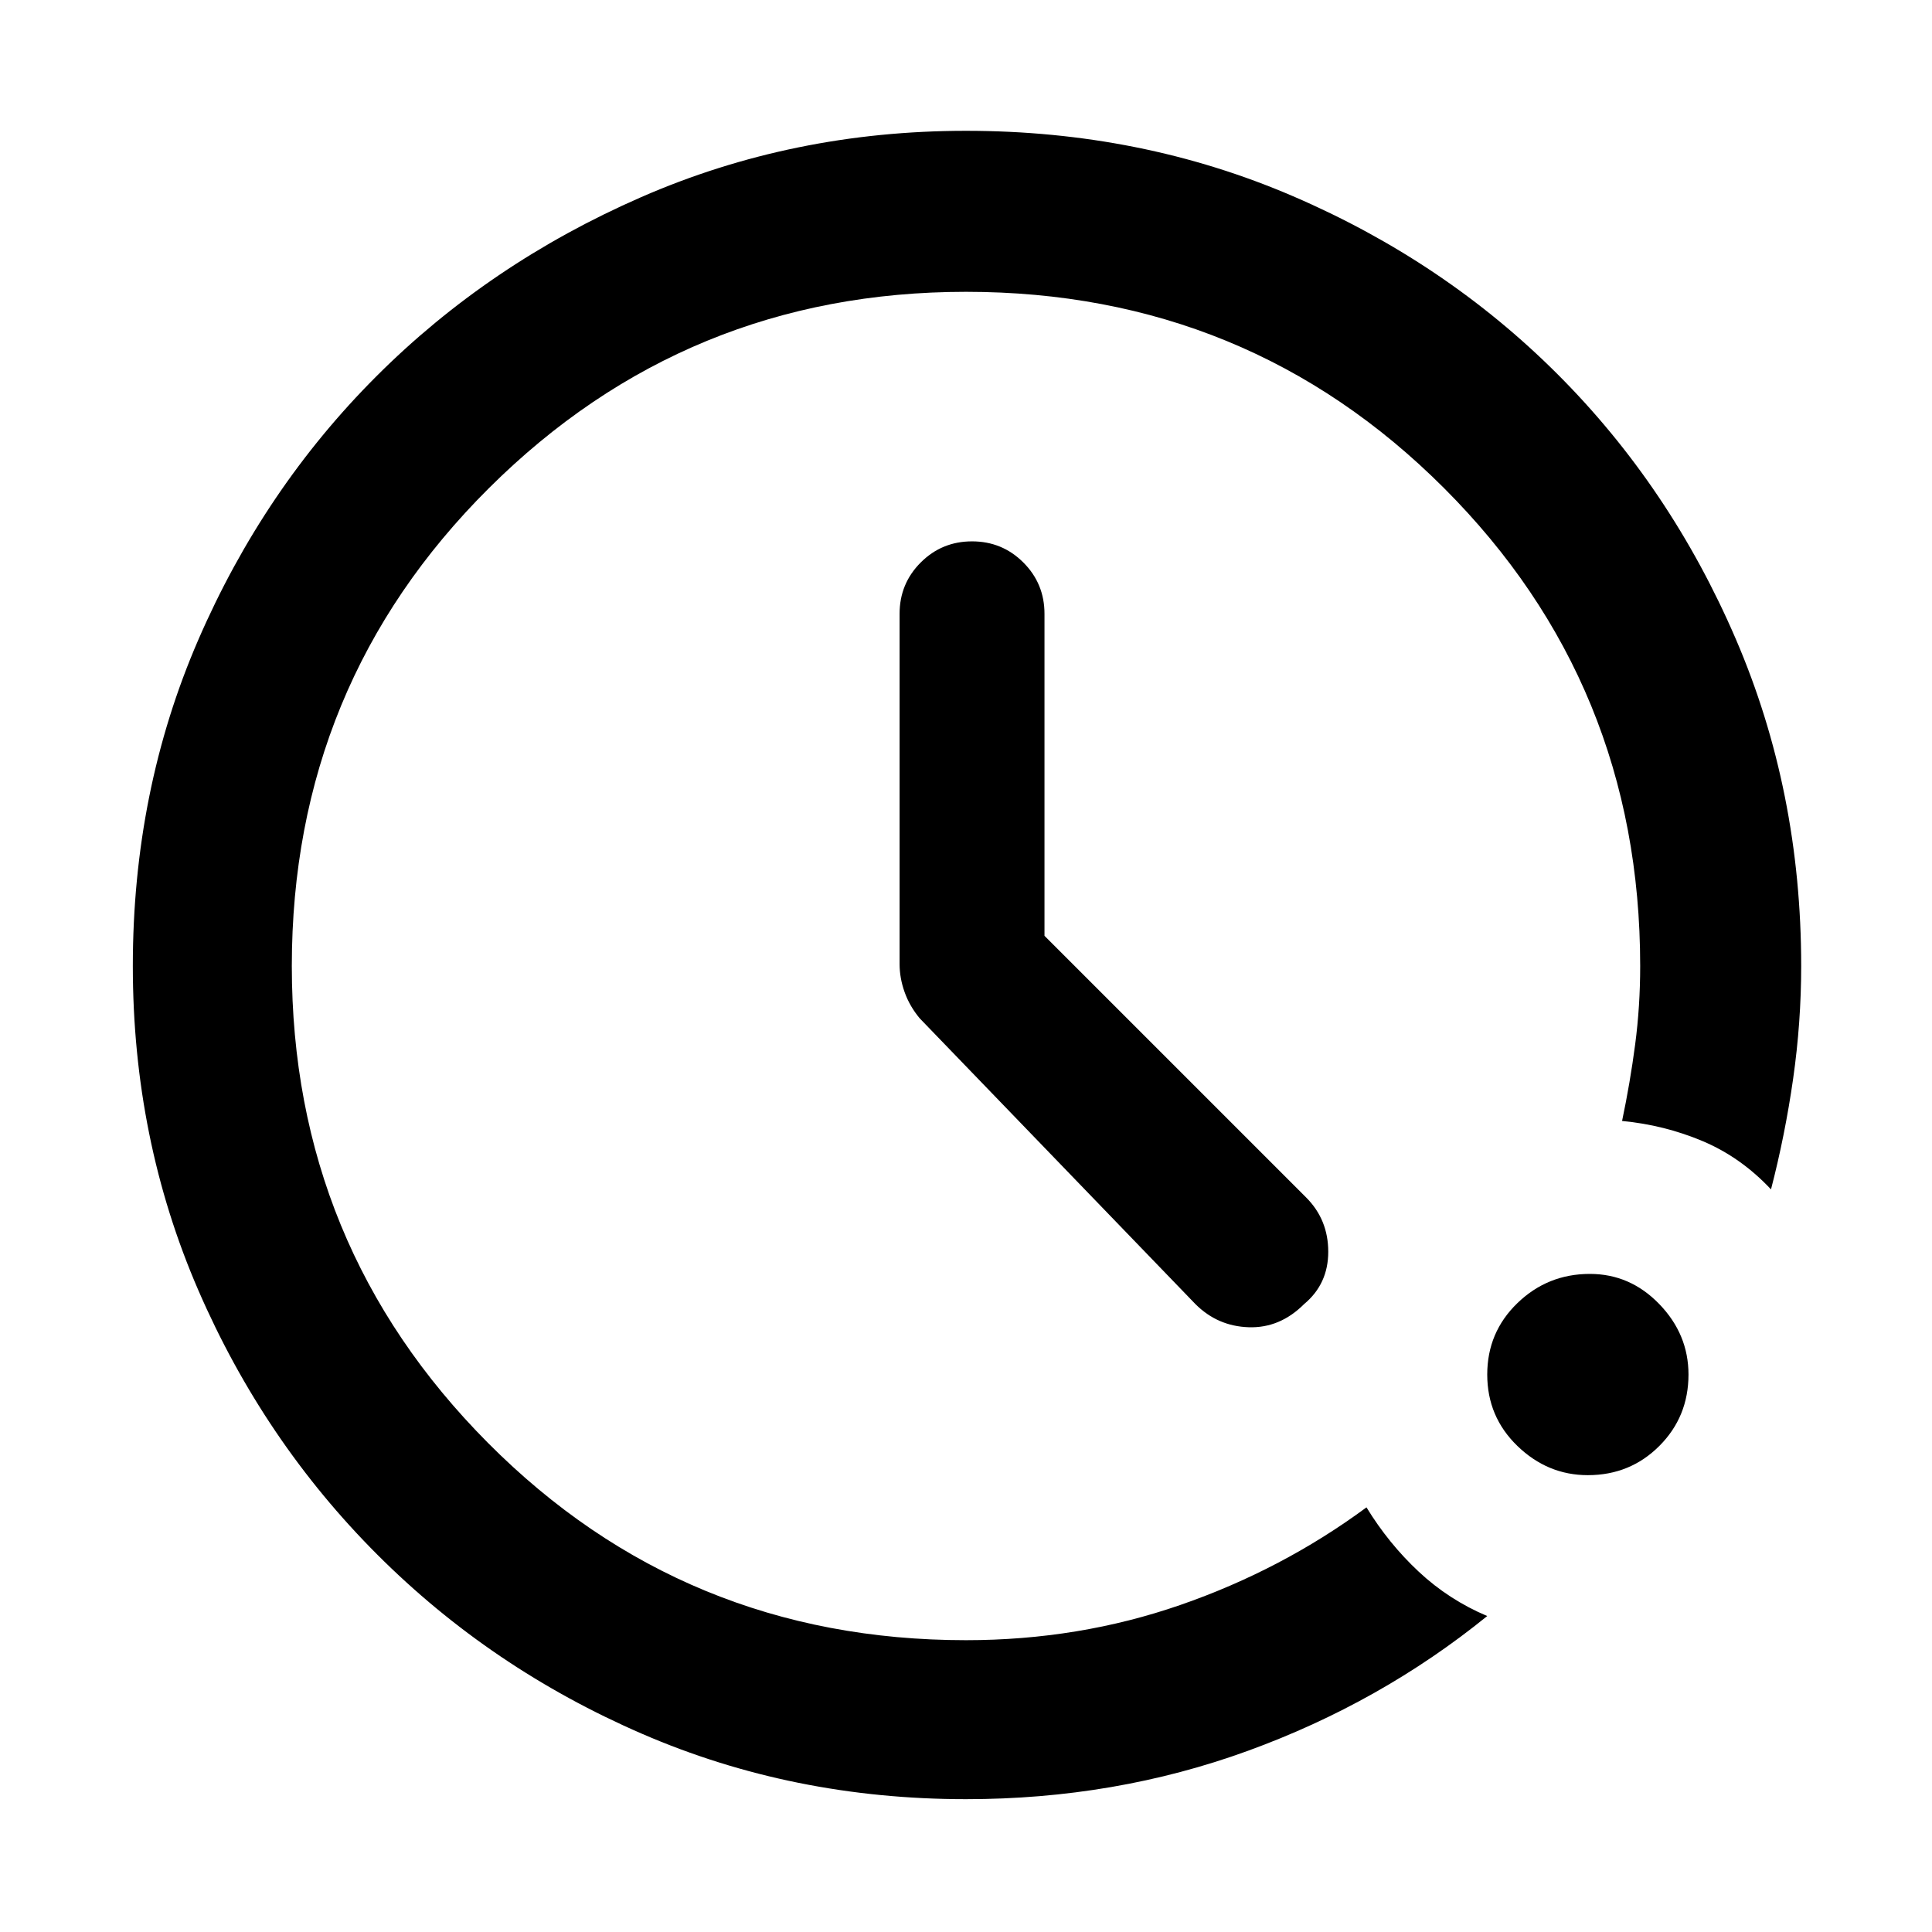 <svg xmlns="http://www.w3.org/2000/svg" width="48" height="48" viewBox="0 0 48 48"><path d="M24 44.7q-4.3 0-8.05-1.625-3.75-1.625-6.575-4.45t-4.45-6.575Q3.3 28.3 3.3 24q0-4.35 1.625-8.1T9.35 9.35q2.8-2.8 6.575-4.45Q19.7 3.25 24 3.25q4.35 0 8.125 1.625Q35.9 6.5 38.7 9.3q2.8 2.8 4.425 6.575Q44.75 19.65 44.75 24q0 1.4-.2 2.8T44 29.55q-.75-.8-1.7-1.2-.95-.4-2-.5.2-.95.325-1.9T40.75 24q0-7-4.875-11.875T24 7.25q-6.95 0-11.85 4.875Q7.25 17 7.25 24q0 6.95 4.875 11.85Q17 40.75 24 40.75q2.8 0 5.325-.875Q31.85 39 33.95 37.45q.55.9 1.3 1.6.75.7 1.7 1.1Q34.3 42.3 31 43.5q-3.3 1.2-7 1.2Zm15.45-8.05q-1 0-1.75-.725t-.75-1.775q0-1.05.75-1.775.75-.725 1.8-.725 1 0 1.725.75.725.75.725 1.75 0 1.05-.725 1.775-.725.725-1.775.725Zm-13.5-13.4 6.5 6.5q.55.55.55 1.35t-.6 1.3q-.6.6-1.375.575-.775-.025-1.325-.575l-6.85-7.1q-.25-.3-.375-.65-.125-.35-.125-.7v-8.7q0-.75.525-1.275.525-.525 1.275-.525.75 0 1.275.525.525.525.525 1.275Z"/></svg>
